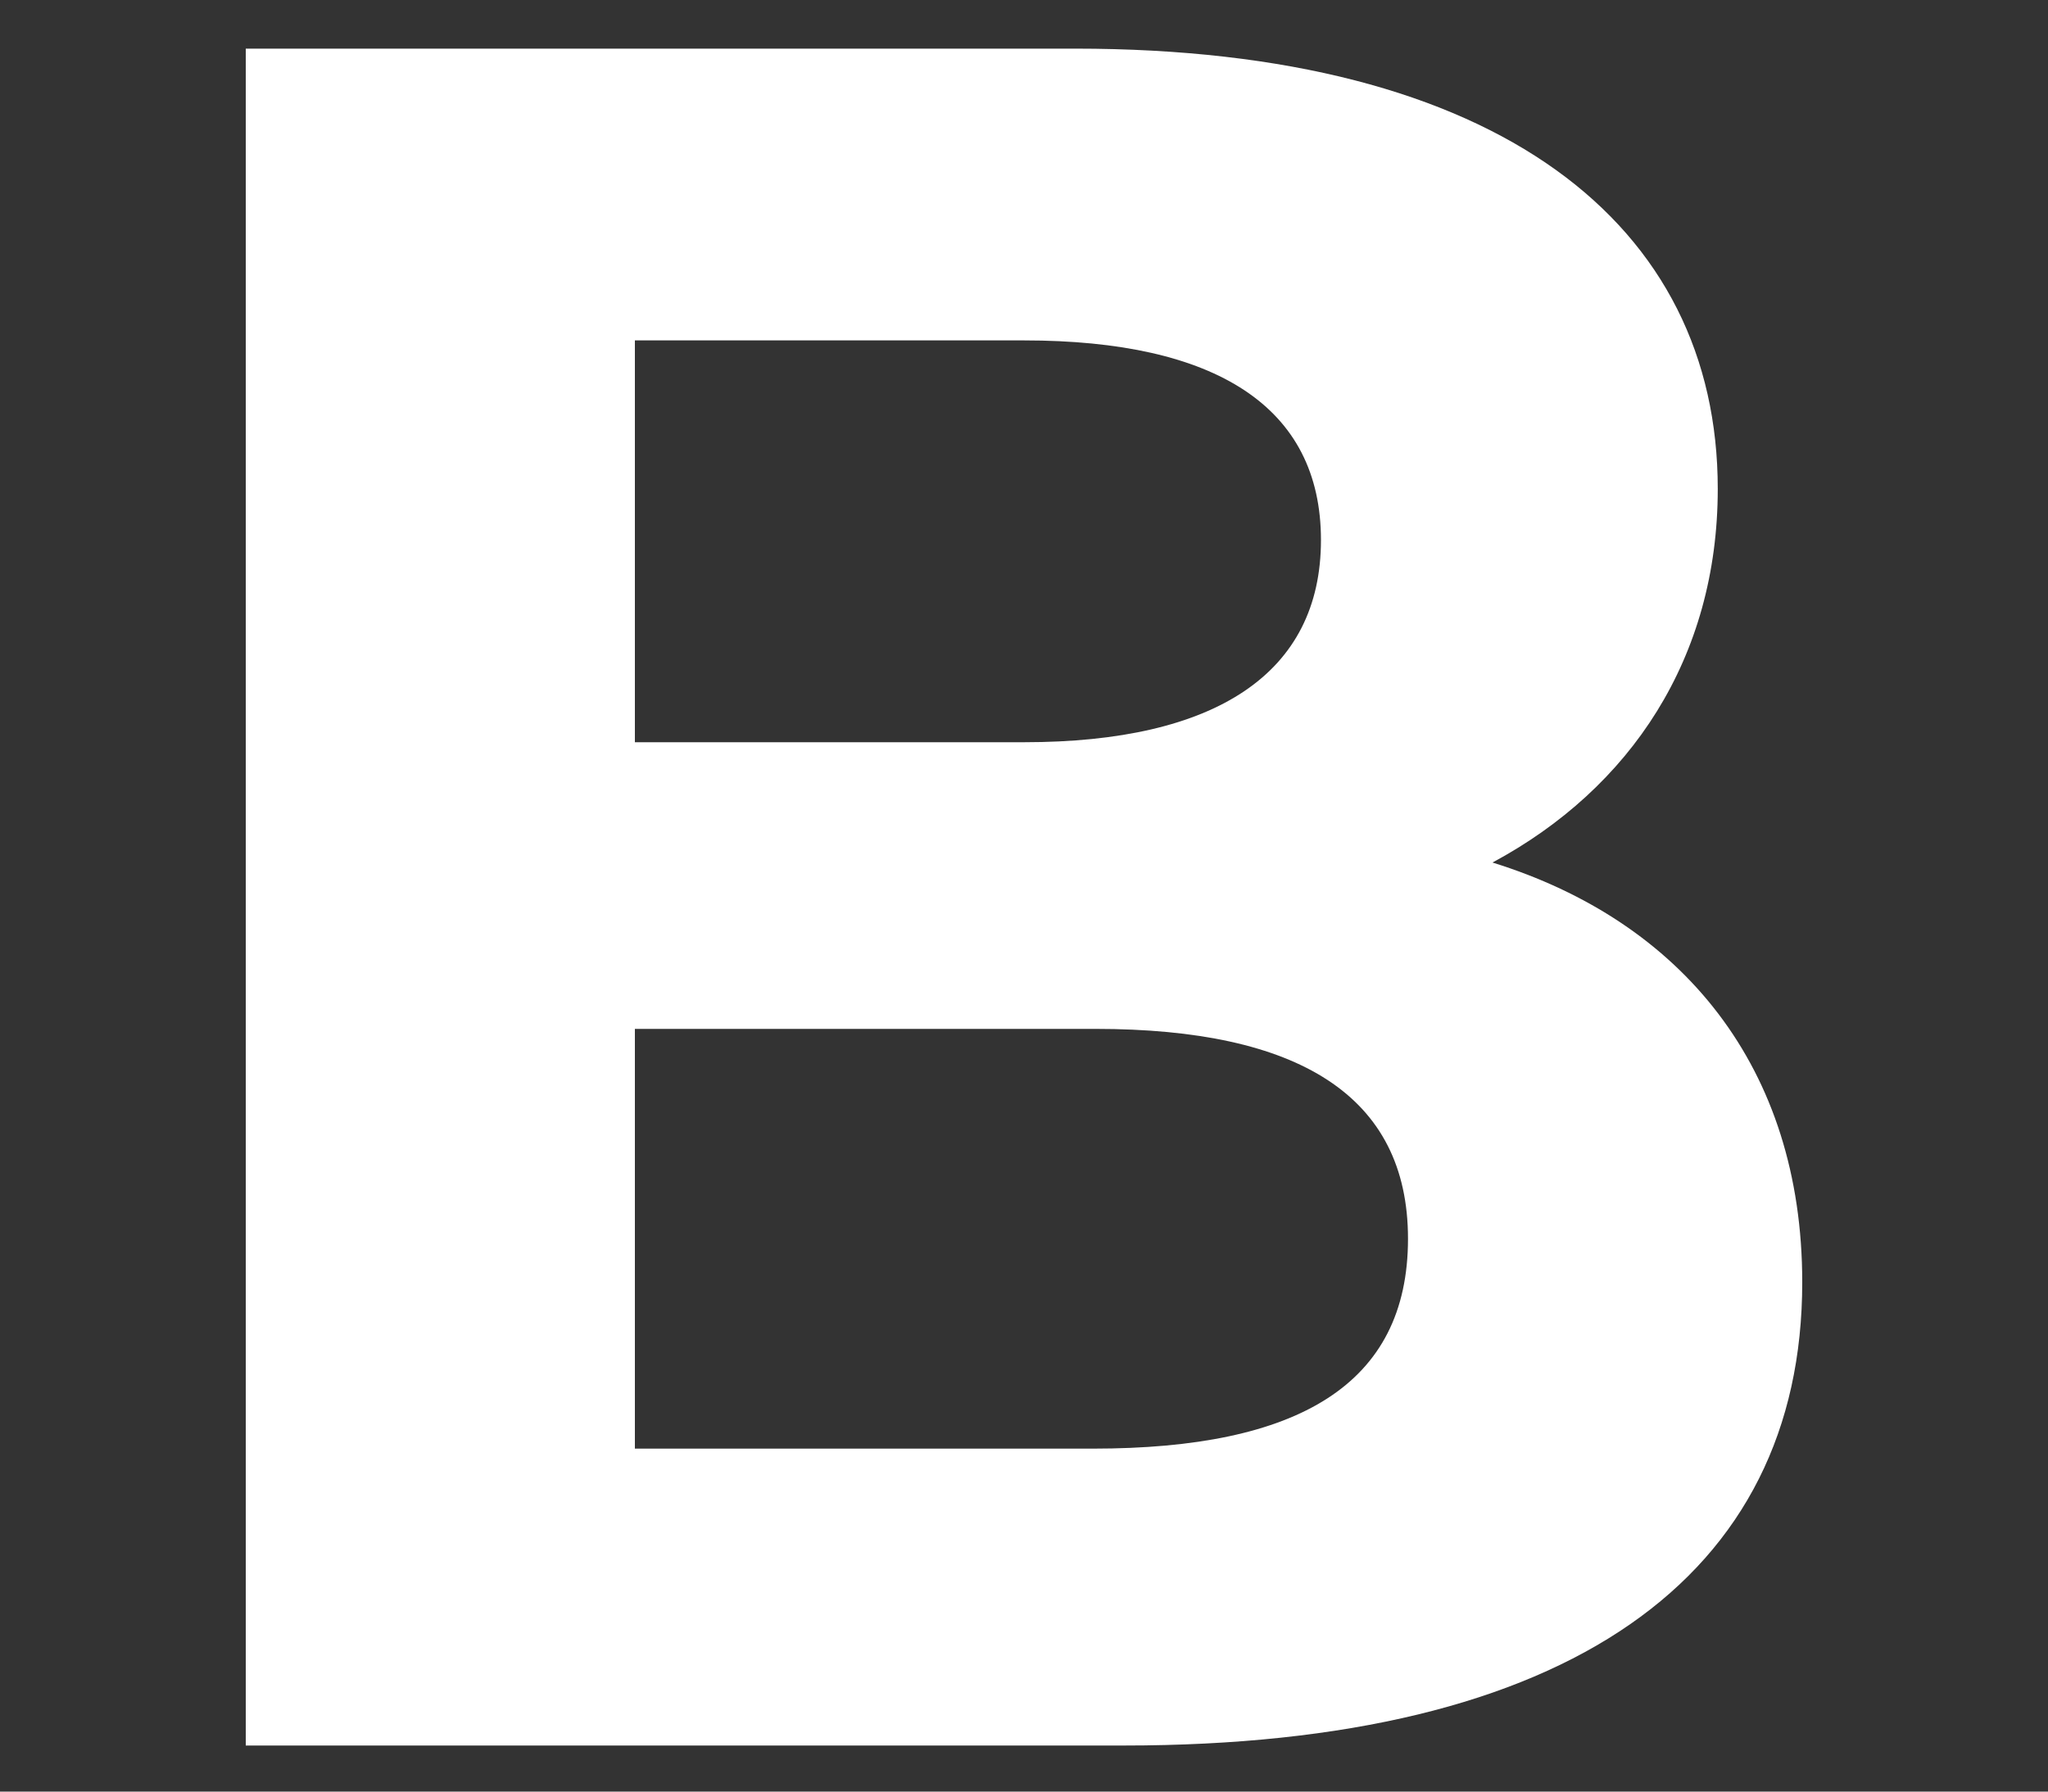 <?xml version="1.0" encoding="utf-8"?>
<!-- Generator: Adobe Illustrator 27.7.0, SVG Export Plug-In . SVG Version: 6.00 Build 0)  -->
<svg version="1.1" id="Layer_1" xmlns="http://www.w3.org/2000/svg" xmlns:xlink="http://www.w3.org/1999/xlink" x="0px" y="0px"
	 viewBox="0 0 80 70" style="enable-background:new 0 0 80 70;" xml:space="preserve">
<rect x="0" y="0" width="80" height="70" fill="#333333" stroke="none"/>
<style type="text/css">
	.st0{fill:#FFFFFF;}
</style>
<g>
	<path class="st0" d="M70.4,50.1c0,11.5-9.1,18.1-26.5,18.1H9.6V1.9H42c16.6,0,25.1,6.9,25.1,17.2c0,6.6-3.4,11.7-8.8,14.6
		C65.7,36,70.4,41.7,70.4,50.1z M24.8,13.4V29h15.2c7.5,0,11.6-2.7,11.6-7.9s-4.1-7.8-11.6-7.8H24.8z M55,48.4
		c0-5.6-4.3-8.2-12.2-8.2H24.8v16.4h17.9C50.7,56.6,55,54.1,55,48.4z"/>
</g>
</svg>
